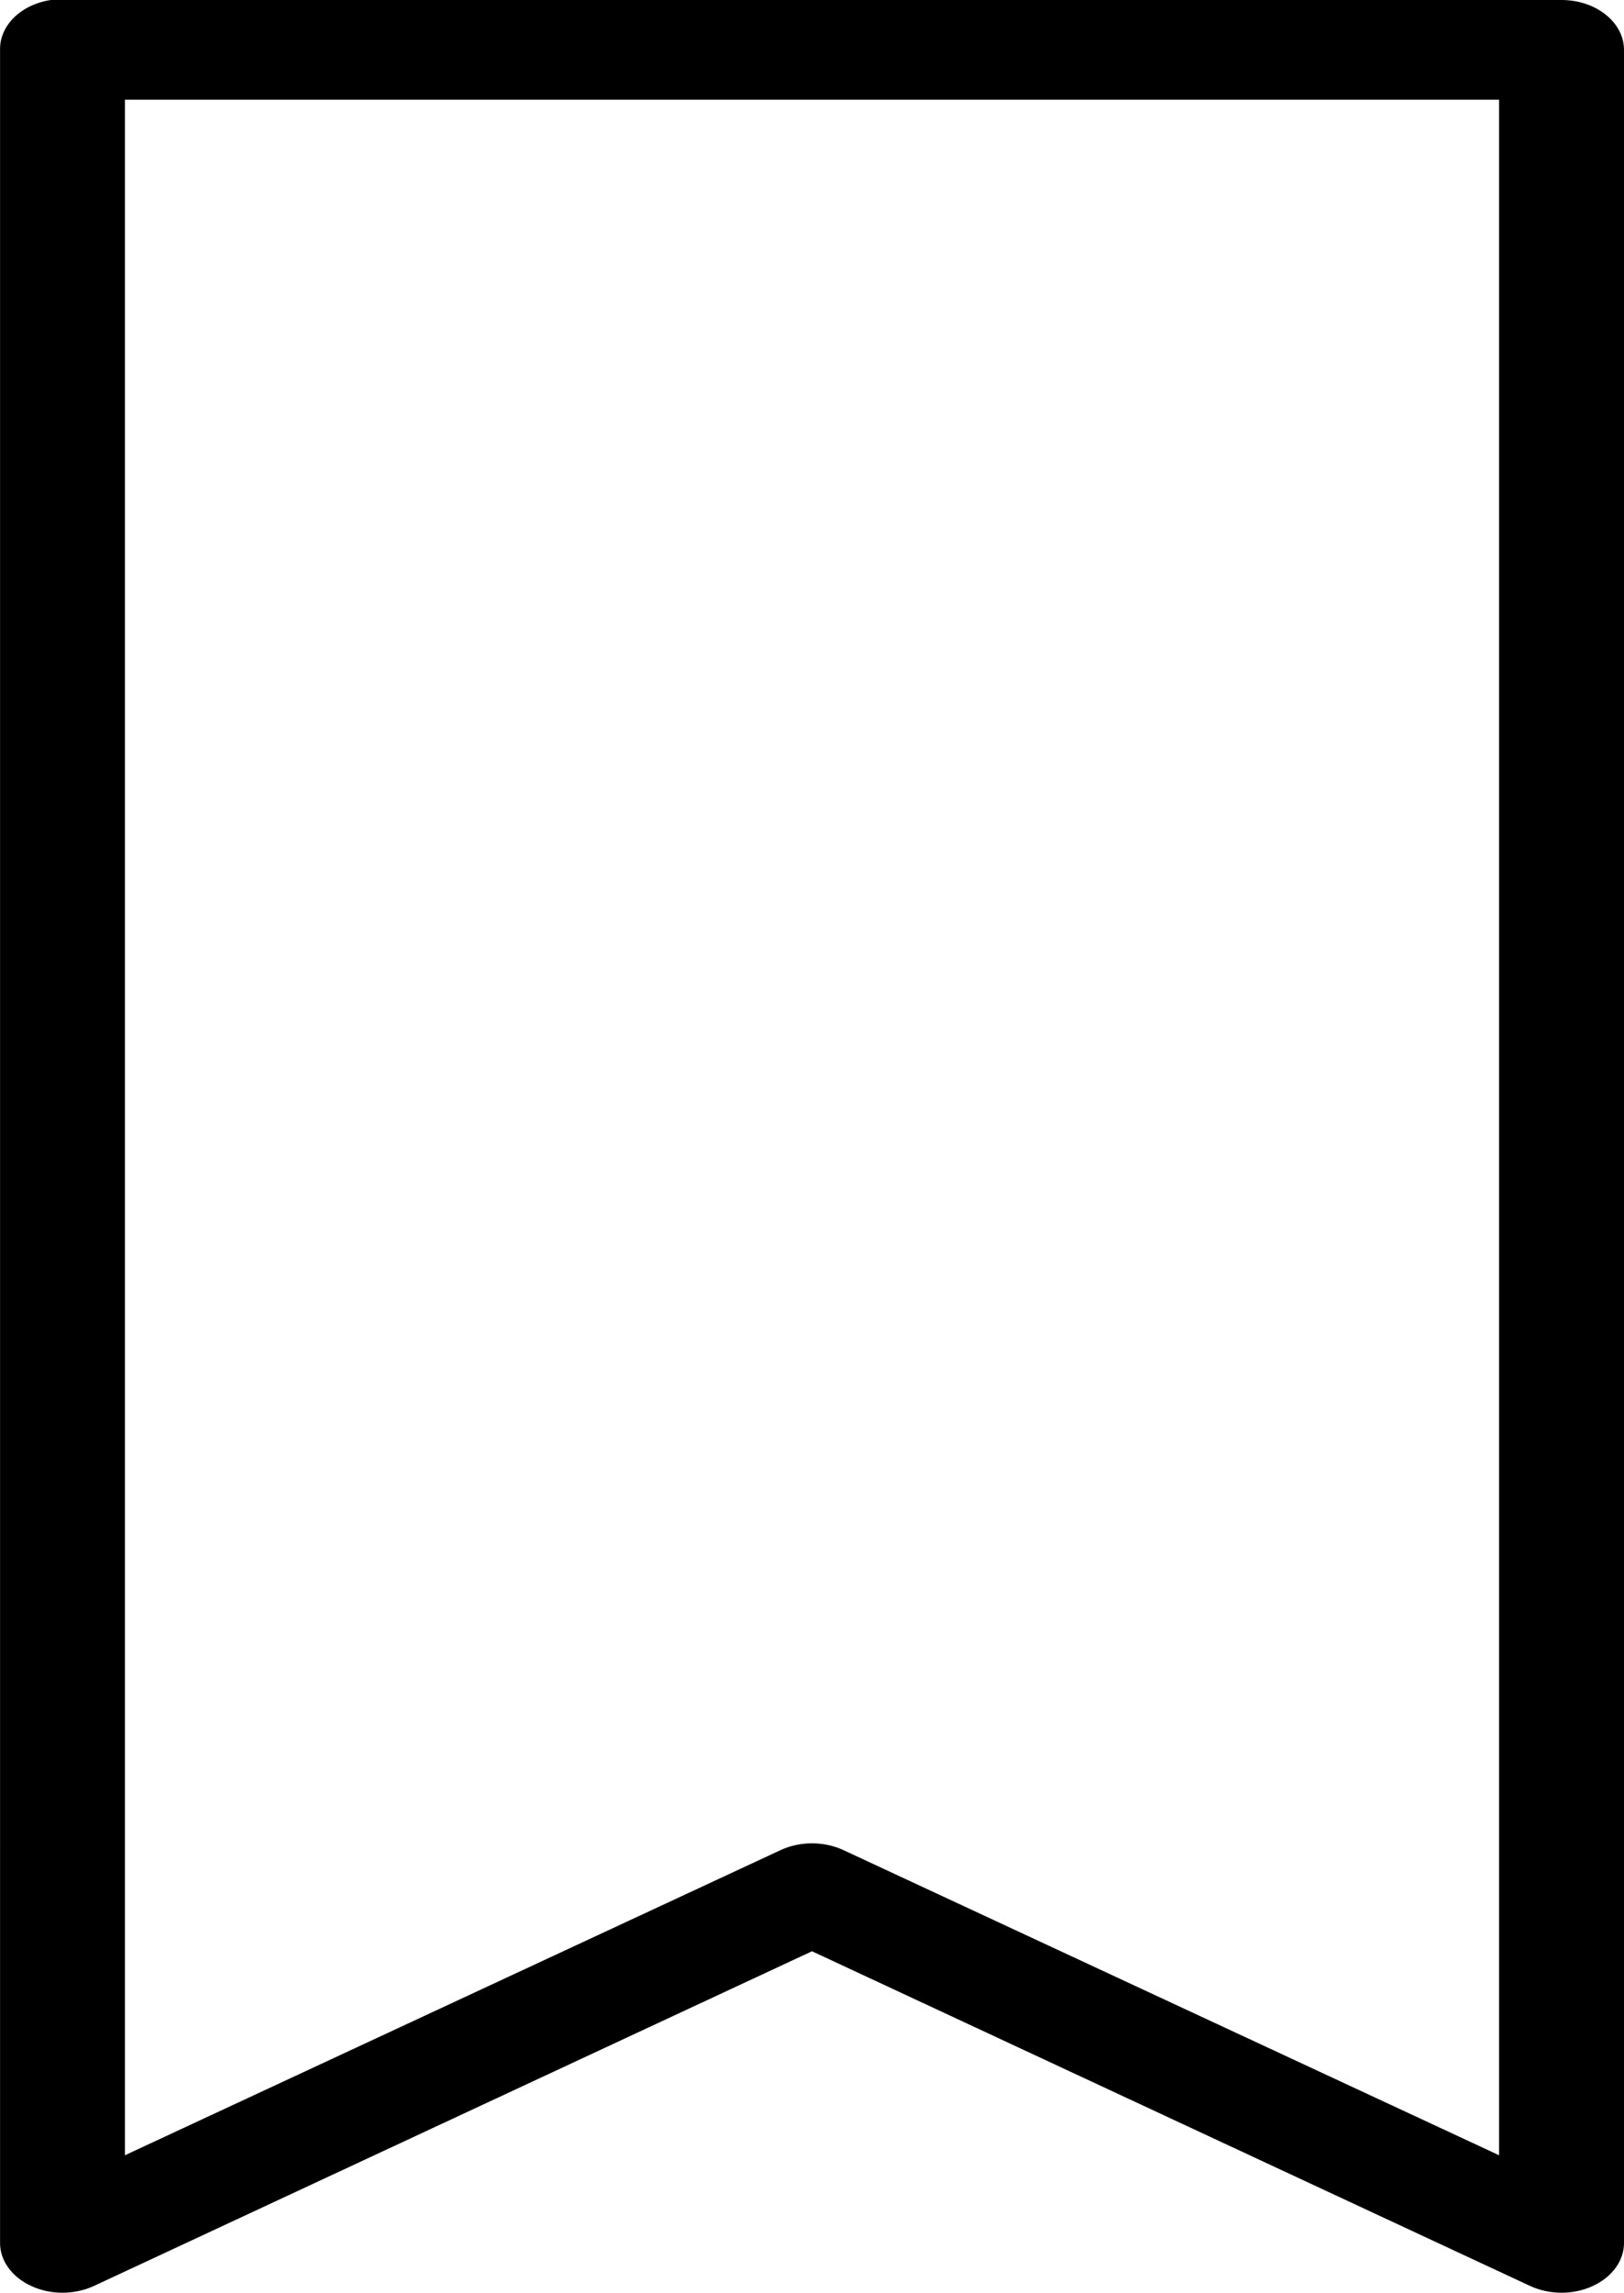 <?xml version="1.0" encoding="UTF-8" standalone="no"?>
<svg
   xmlns:dc="http://purl.org/dc/elements/1.1/"
   xmlns:cc="http://creativecommons.org/ns#"
   xmlns:rdf="http://www.w3.org/1999/02/22-rdf-syntax-ns#"
   xmlns:svg="http://www.w3.org/2000/svg"
   xmlns="http://www.w3.org/2000/svg"
   xmlns:sodipodi="http://sodipodi.sourceforge.net/DTD/sodipodi-0.dtd"
   xmlns:inkscape="http://www.inkscape.org/namespaces/inkscape"
   viewBox="0 0 26 36.687"
   width="26"
   height="36.687"
   version="1.1"
   id="svg4"
   sodipodi:docname="not-bookmarked.svg"
   style="fill:#000000"
   inkscape:version="0.92.5 (2060ec1f9f, 2020-04-08)">
  <defs
     id="defs8" />
  <sodipodi:namedview
     pagecolor="#ffffff"
     bordercolor="#666666"
     borderopacity="1"
     objecttolerance="10"
     gridtolerance="10"
     guidetolerance="10"
     inkscape:pageopacity="0"
     inkscape:pageshadow="2"
     inkscape:window-width="3072"
     inkscape:window-height="1566"
     id="namedview6"
     showgrid="false"
     inkscape:zoom="4.72"
     inkscape:cx="-95.262581"
     inkscape:cy="13.687246"
     inkscape:window-x="0"
     inkscape:window-y="88"
     inkscape:window-maximized="1"
     inkscape:current-layer="svg4" />
  <path
     d="m 0.813,0 c -0.477,0.072 -0.82,0.408 -0.812,0.797 V 35.882 C -0.004,36.169 0.188,36.434 0.496,36.577 c 0.309,0.146 0.691,0.146 1.004,0.003 l 11.5,-5.357 11.5,5.357 c 0.312,0.143 0.695,0.143 1.004,-0.003 0.309,-0.143 0.5,-0.408 0.496,-0.695 V 0.797 C 26,0.358 25.551,0 25,0 H 1 c -0.031,0 -0.062,0 -0.094,0 -0.031,0 -0.062,0 -0.094,0 z M 2,1.595 H 24 v 32.892 l -10.5,-4.884 c -0.309,-0.143 -0.691,-0.143 -1,0 L 2,34.487 Z"
     id="path2"
     inkscape:connector-curvature="0"
     style="stroke-width:0.893" />
</svg>
